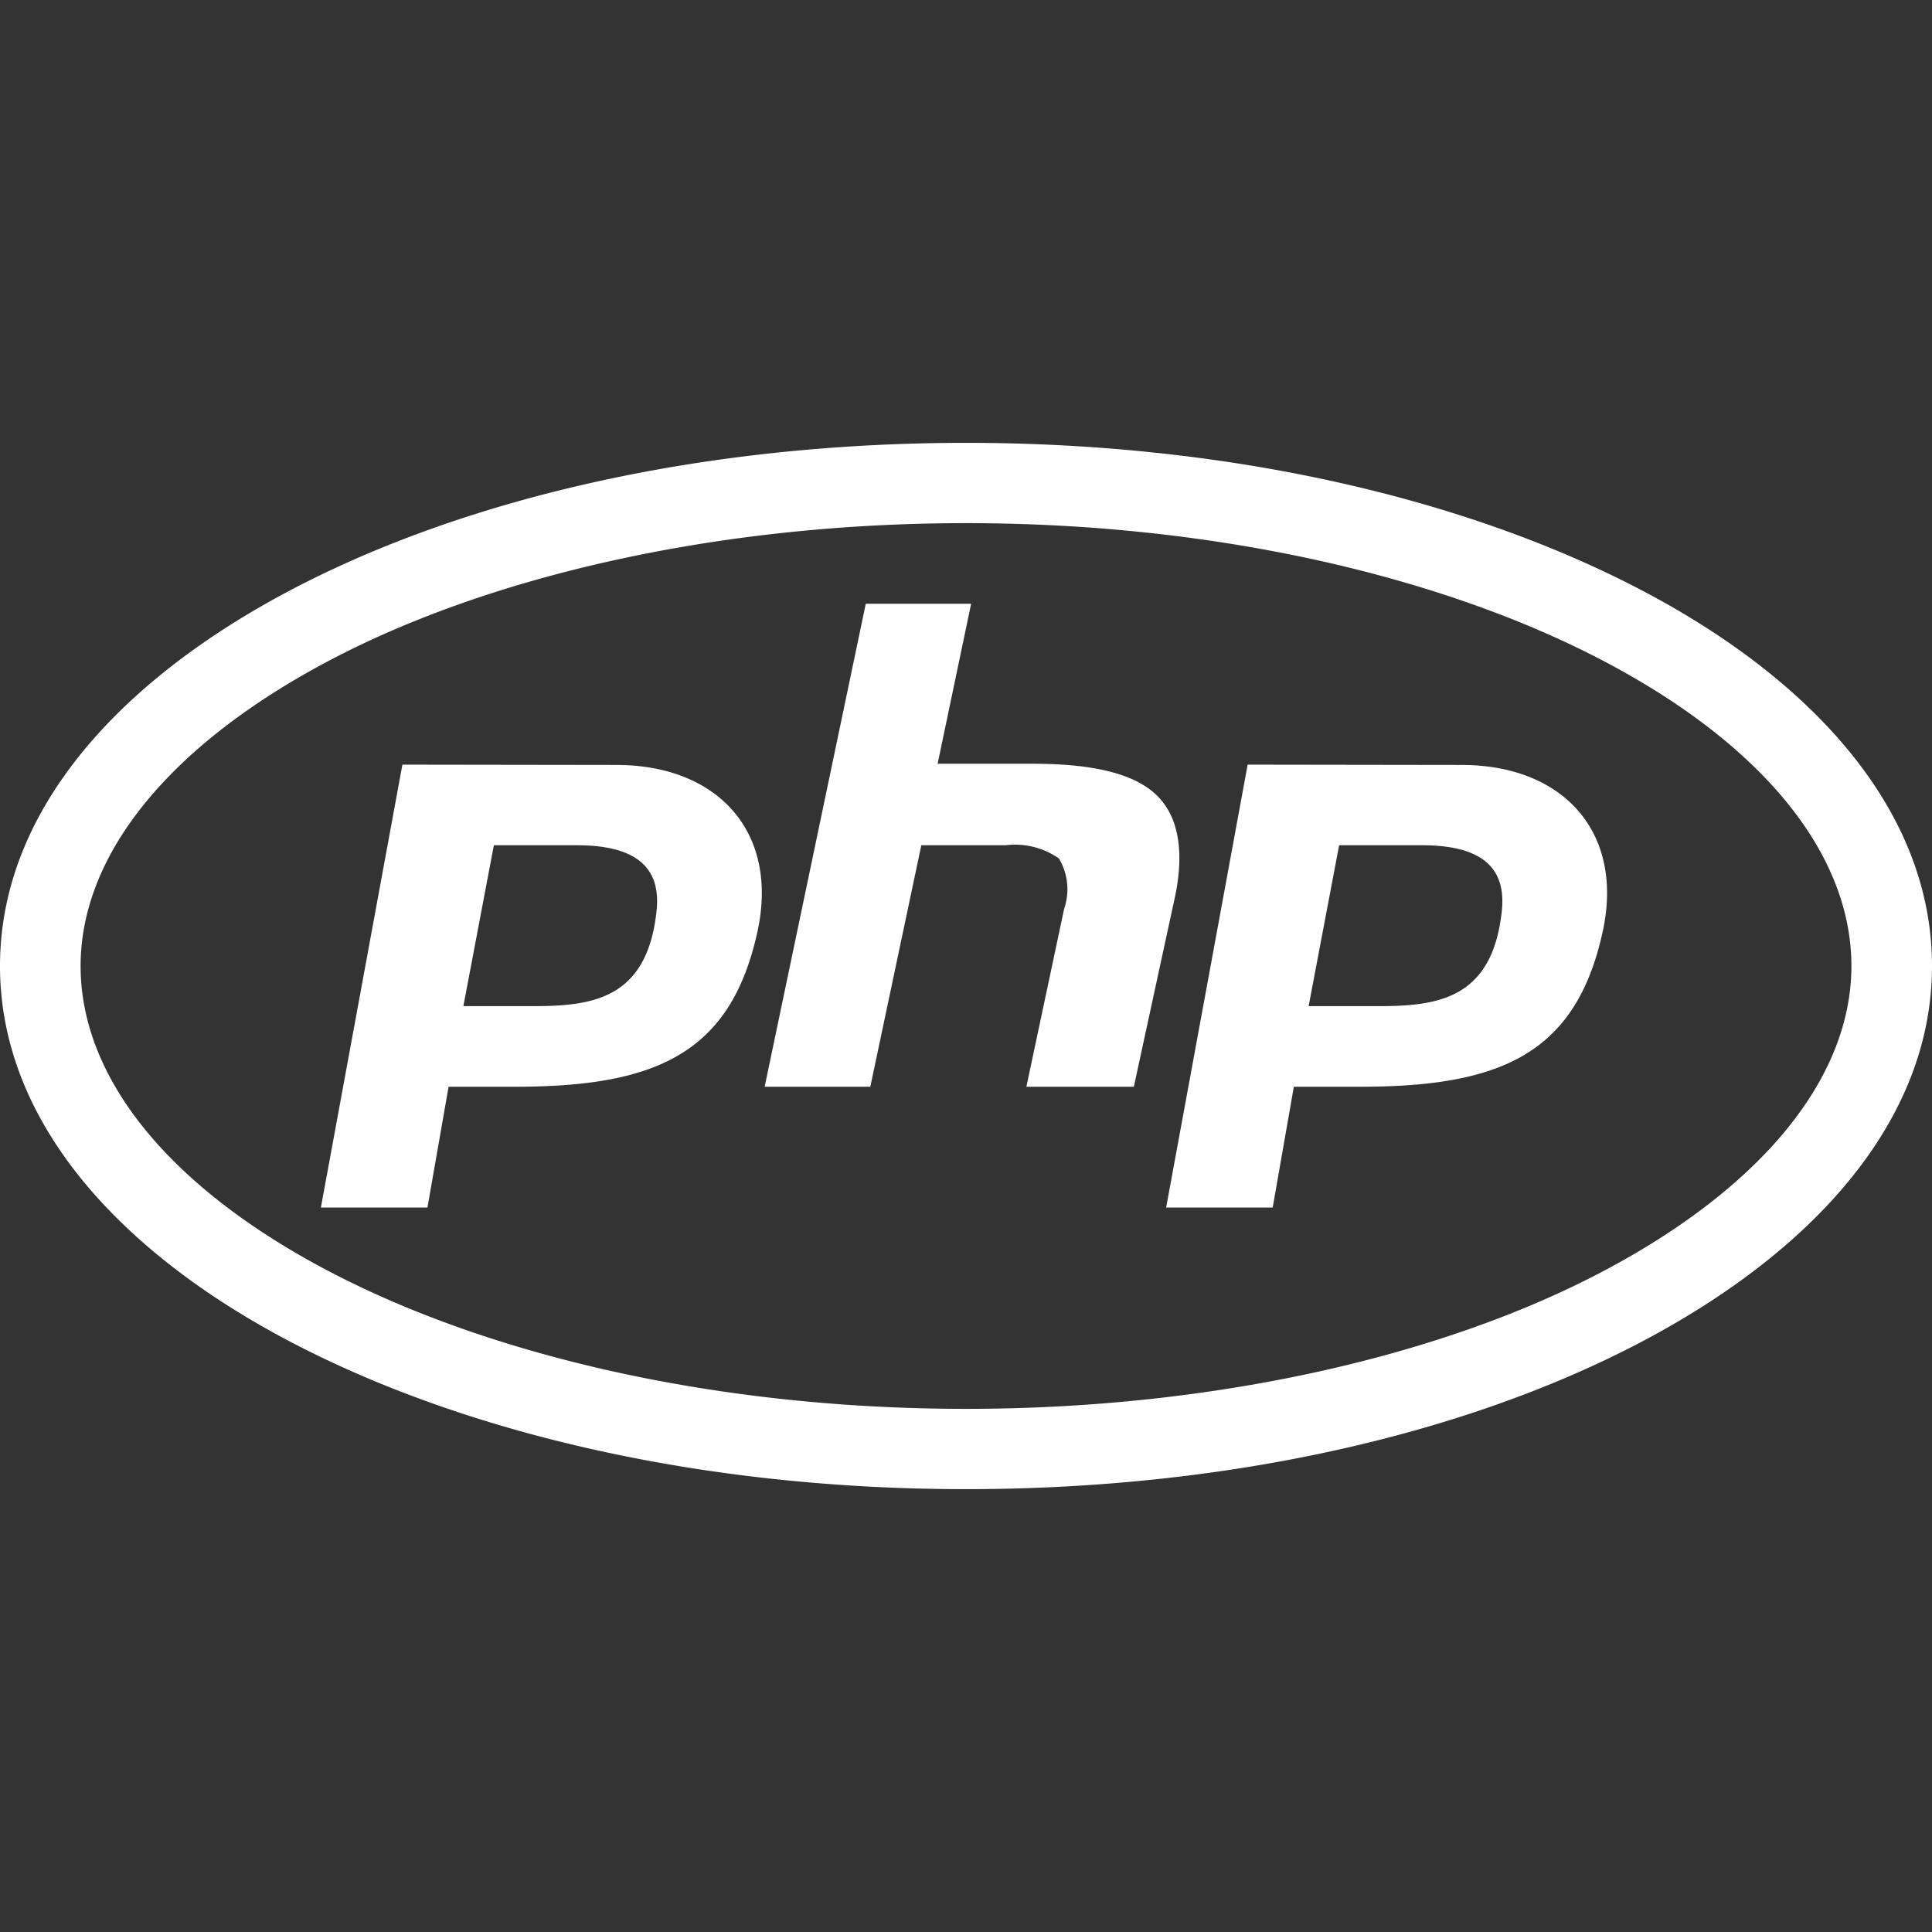 <svg xmlns="http://www.w3.org/2000/svg" viewBox="0 0 64 64"><rect x="0" y="0" width="64" height="64" fill="#333333" stroke="none"/><defs><style>.cls-1{fill:#fff;}</style></defs><g id="赤茶柴犬"><path class="cls-1" d="M32,14.67c-8.66,0-16.51,1.81-22.3,4.84S0,26.89,0,32s3.9,9.47,9.7,12.49S23.34,49.33,32,49.33s16.51-1.81,22.3-4.84S64,37.11,64,32s-3.9-9.47-9.7-12.49S40.66,14.67,32,14.67Zm0,2.66c8.28,0,15.77,1.77,21.07,4.54s8.26,6.4,8.26,10.13-3,7.36-8.26,10.13S40.28,46.67,32,46.67,16.23,44.9,10.93,42.13,2.67,35.73,2.67,32s3-7.36,8.26-10.13S23.72,17.33,32,17.33ZM28.68,20,25.33,36h3.5l1.69-8h2.8a2.52,2.52,0,0,1,1.76.44,2,2,0,0,1,.17,1.67L34,36h3.56l1.38-6.37c.3-1.53.07-2.65-.67-3.33s-2.08-1-4.06-1H31.06L32.17,20ZM13.33,25.33,10.63,40h3.53l.7-4h2.2c4.59,0,7.09-1.06,8-5,.81-3.39-1.25-5.66-4.64-5.66Zm28,0L38.63,40h3.53l.7-4h2.2c4.59,0,7.09-1.06,8-5,.81-3.39-1.25-5.66-4.64-5.66ZM16.36,28h2.75c2.28,0,2.76,1,2.64,2.17-.31,2.94-2.14,3.16-4.11,3.16H15.35Zm28,0h2.75c2.28,0,2.76,1,2.64,2.17-.31,2.94-2.14,3.16-4.11,3.16H43.35Z"/></g></svg>